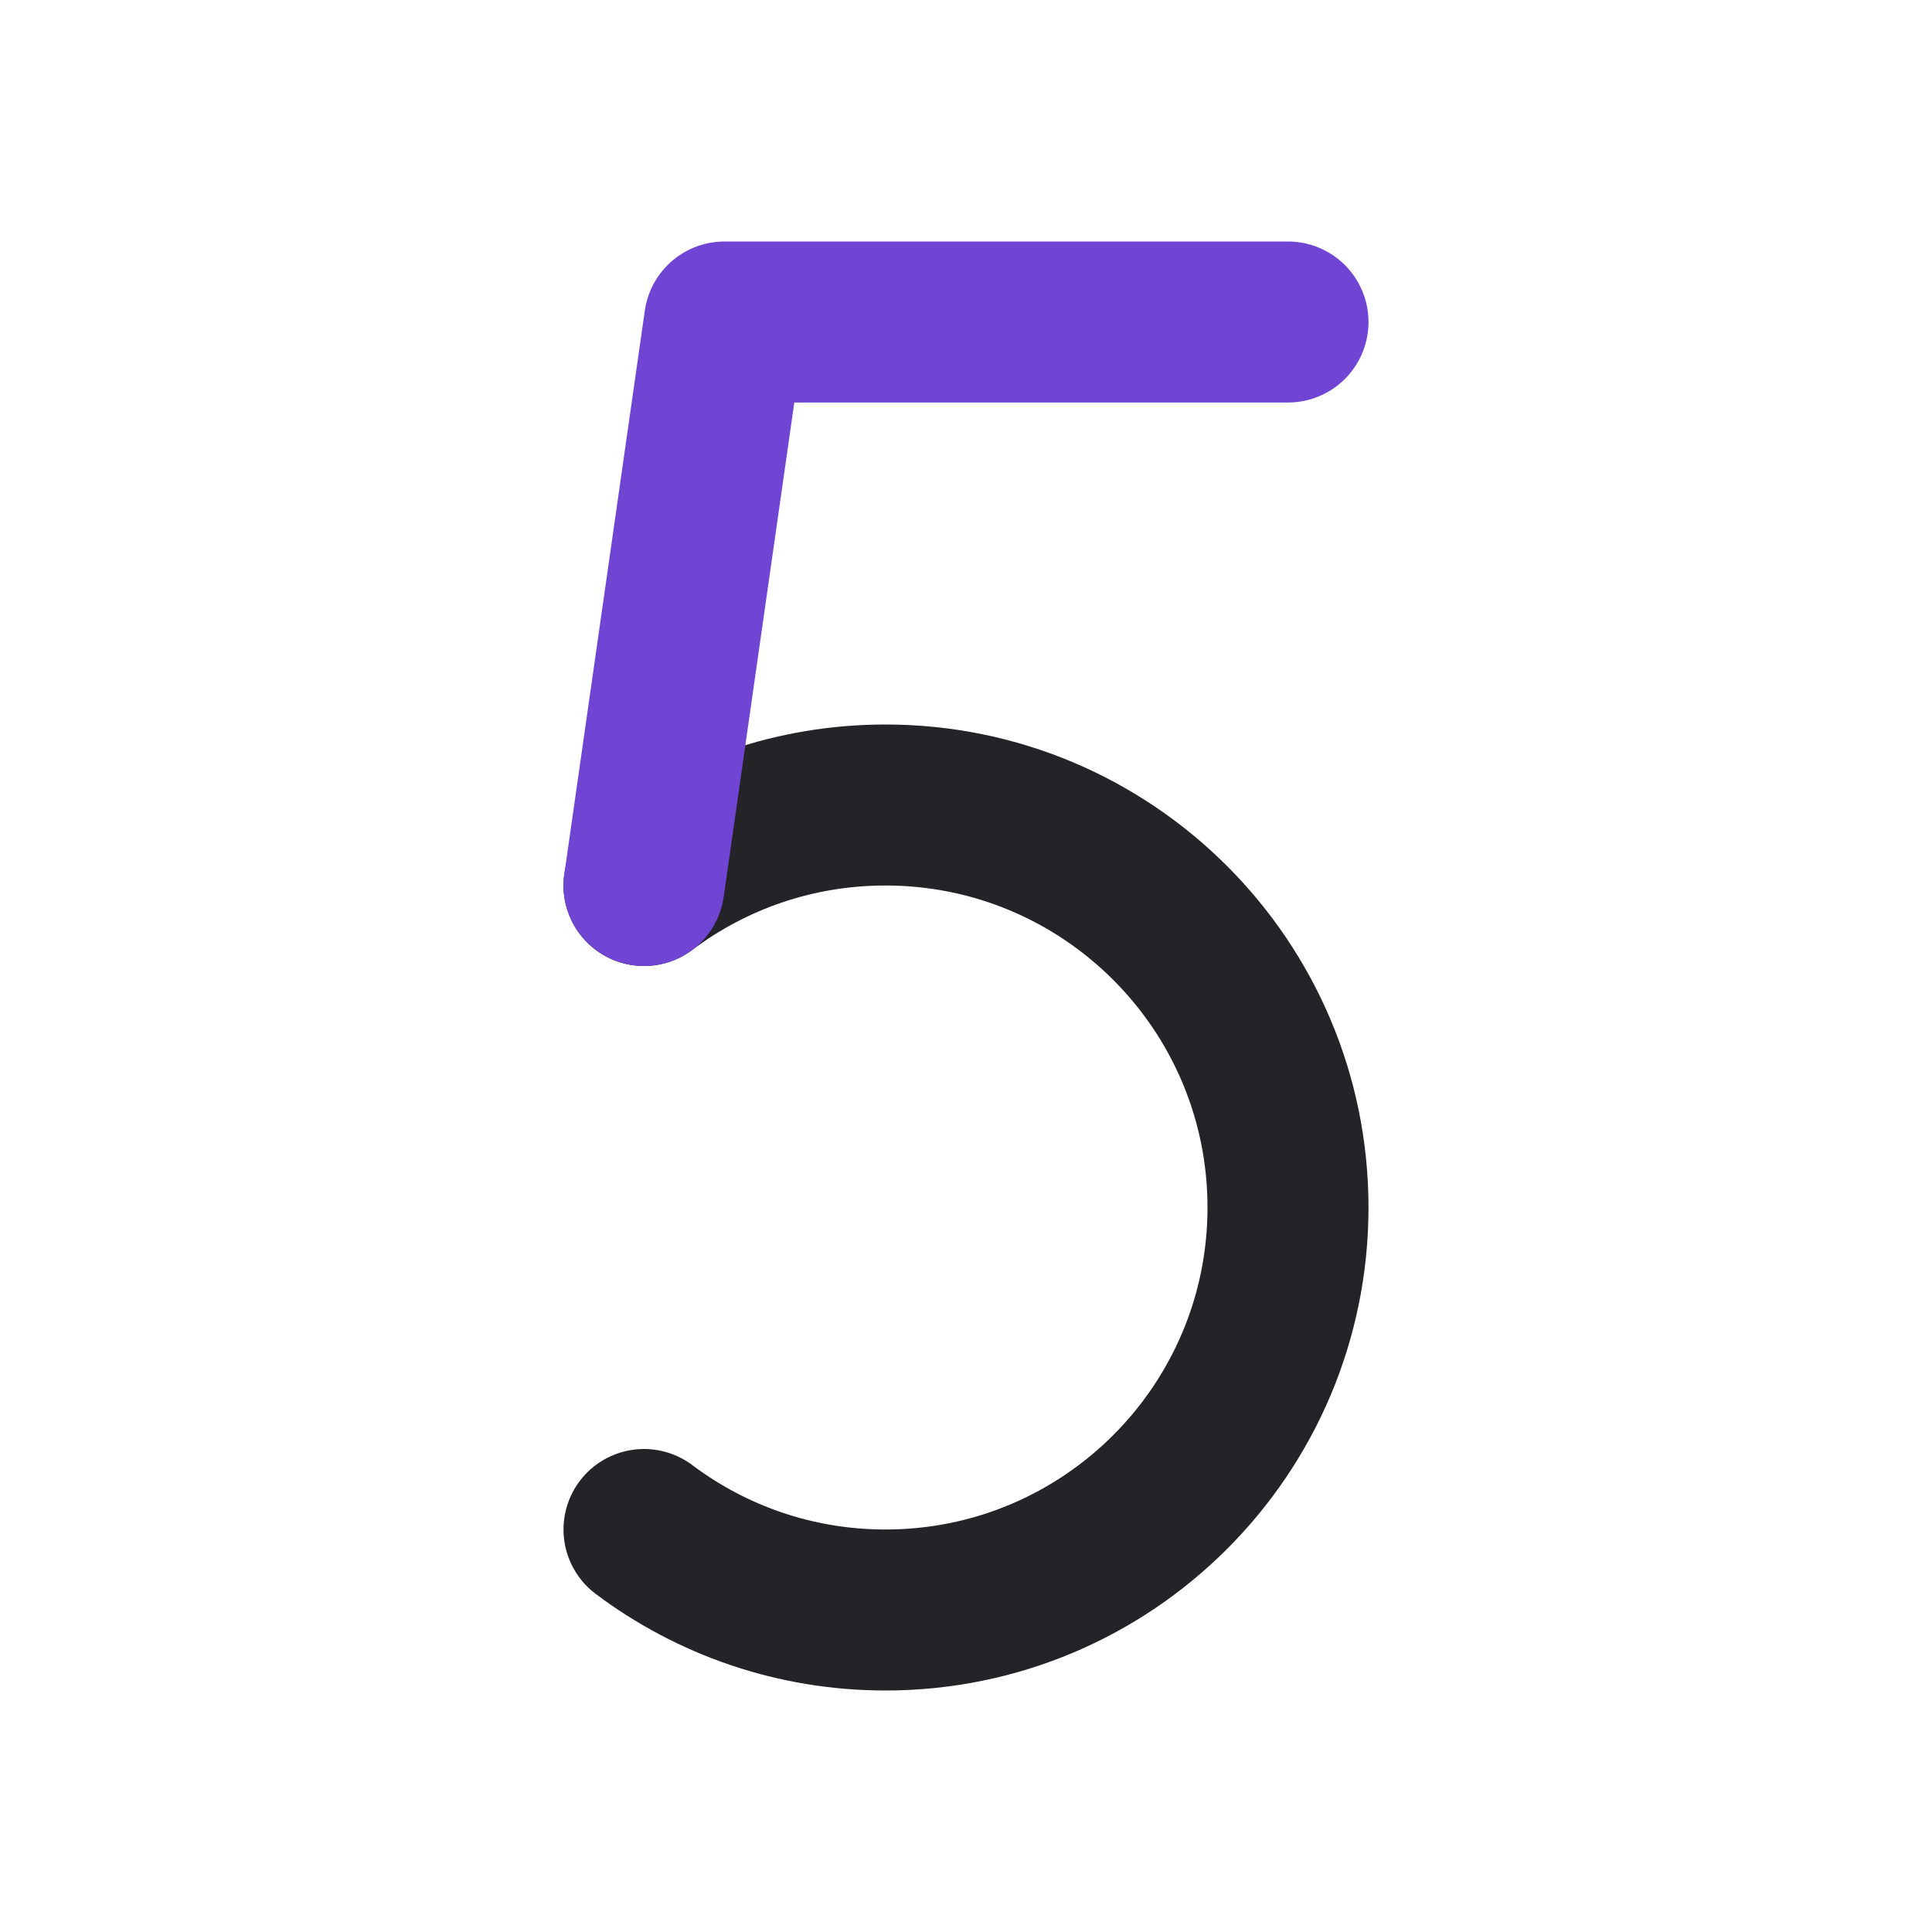 <svg width="24" height="24" viewBox="0 0 24 24" fill="none" xmlns="http://www.w3.org/2000/svg">
<path d="M8 11C8.836 10.372 9.874 10 11 10C13.761 10 16 12.239 16 15C16 17.761 13.761 20 11 20C9.874 20 8.836 19.628 8 19" stroke="#242328" stroke-width="2" stroke-linecap="round" stroke-linejoin="round"/>
<path d="M8 11L9 4H16" stroke="#7045D4" stroke-width="2" stroke-linecap="round" stroke-linejoin="round"/>
</svg>
